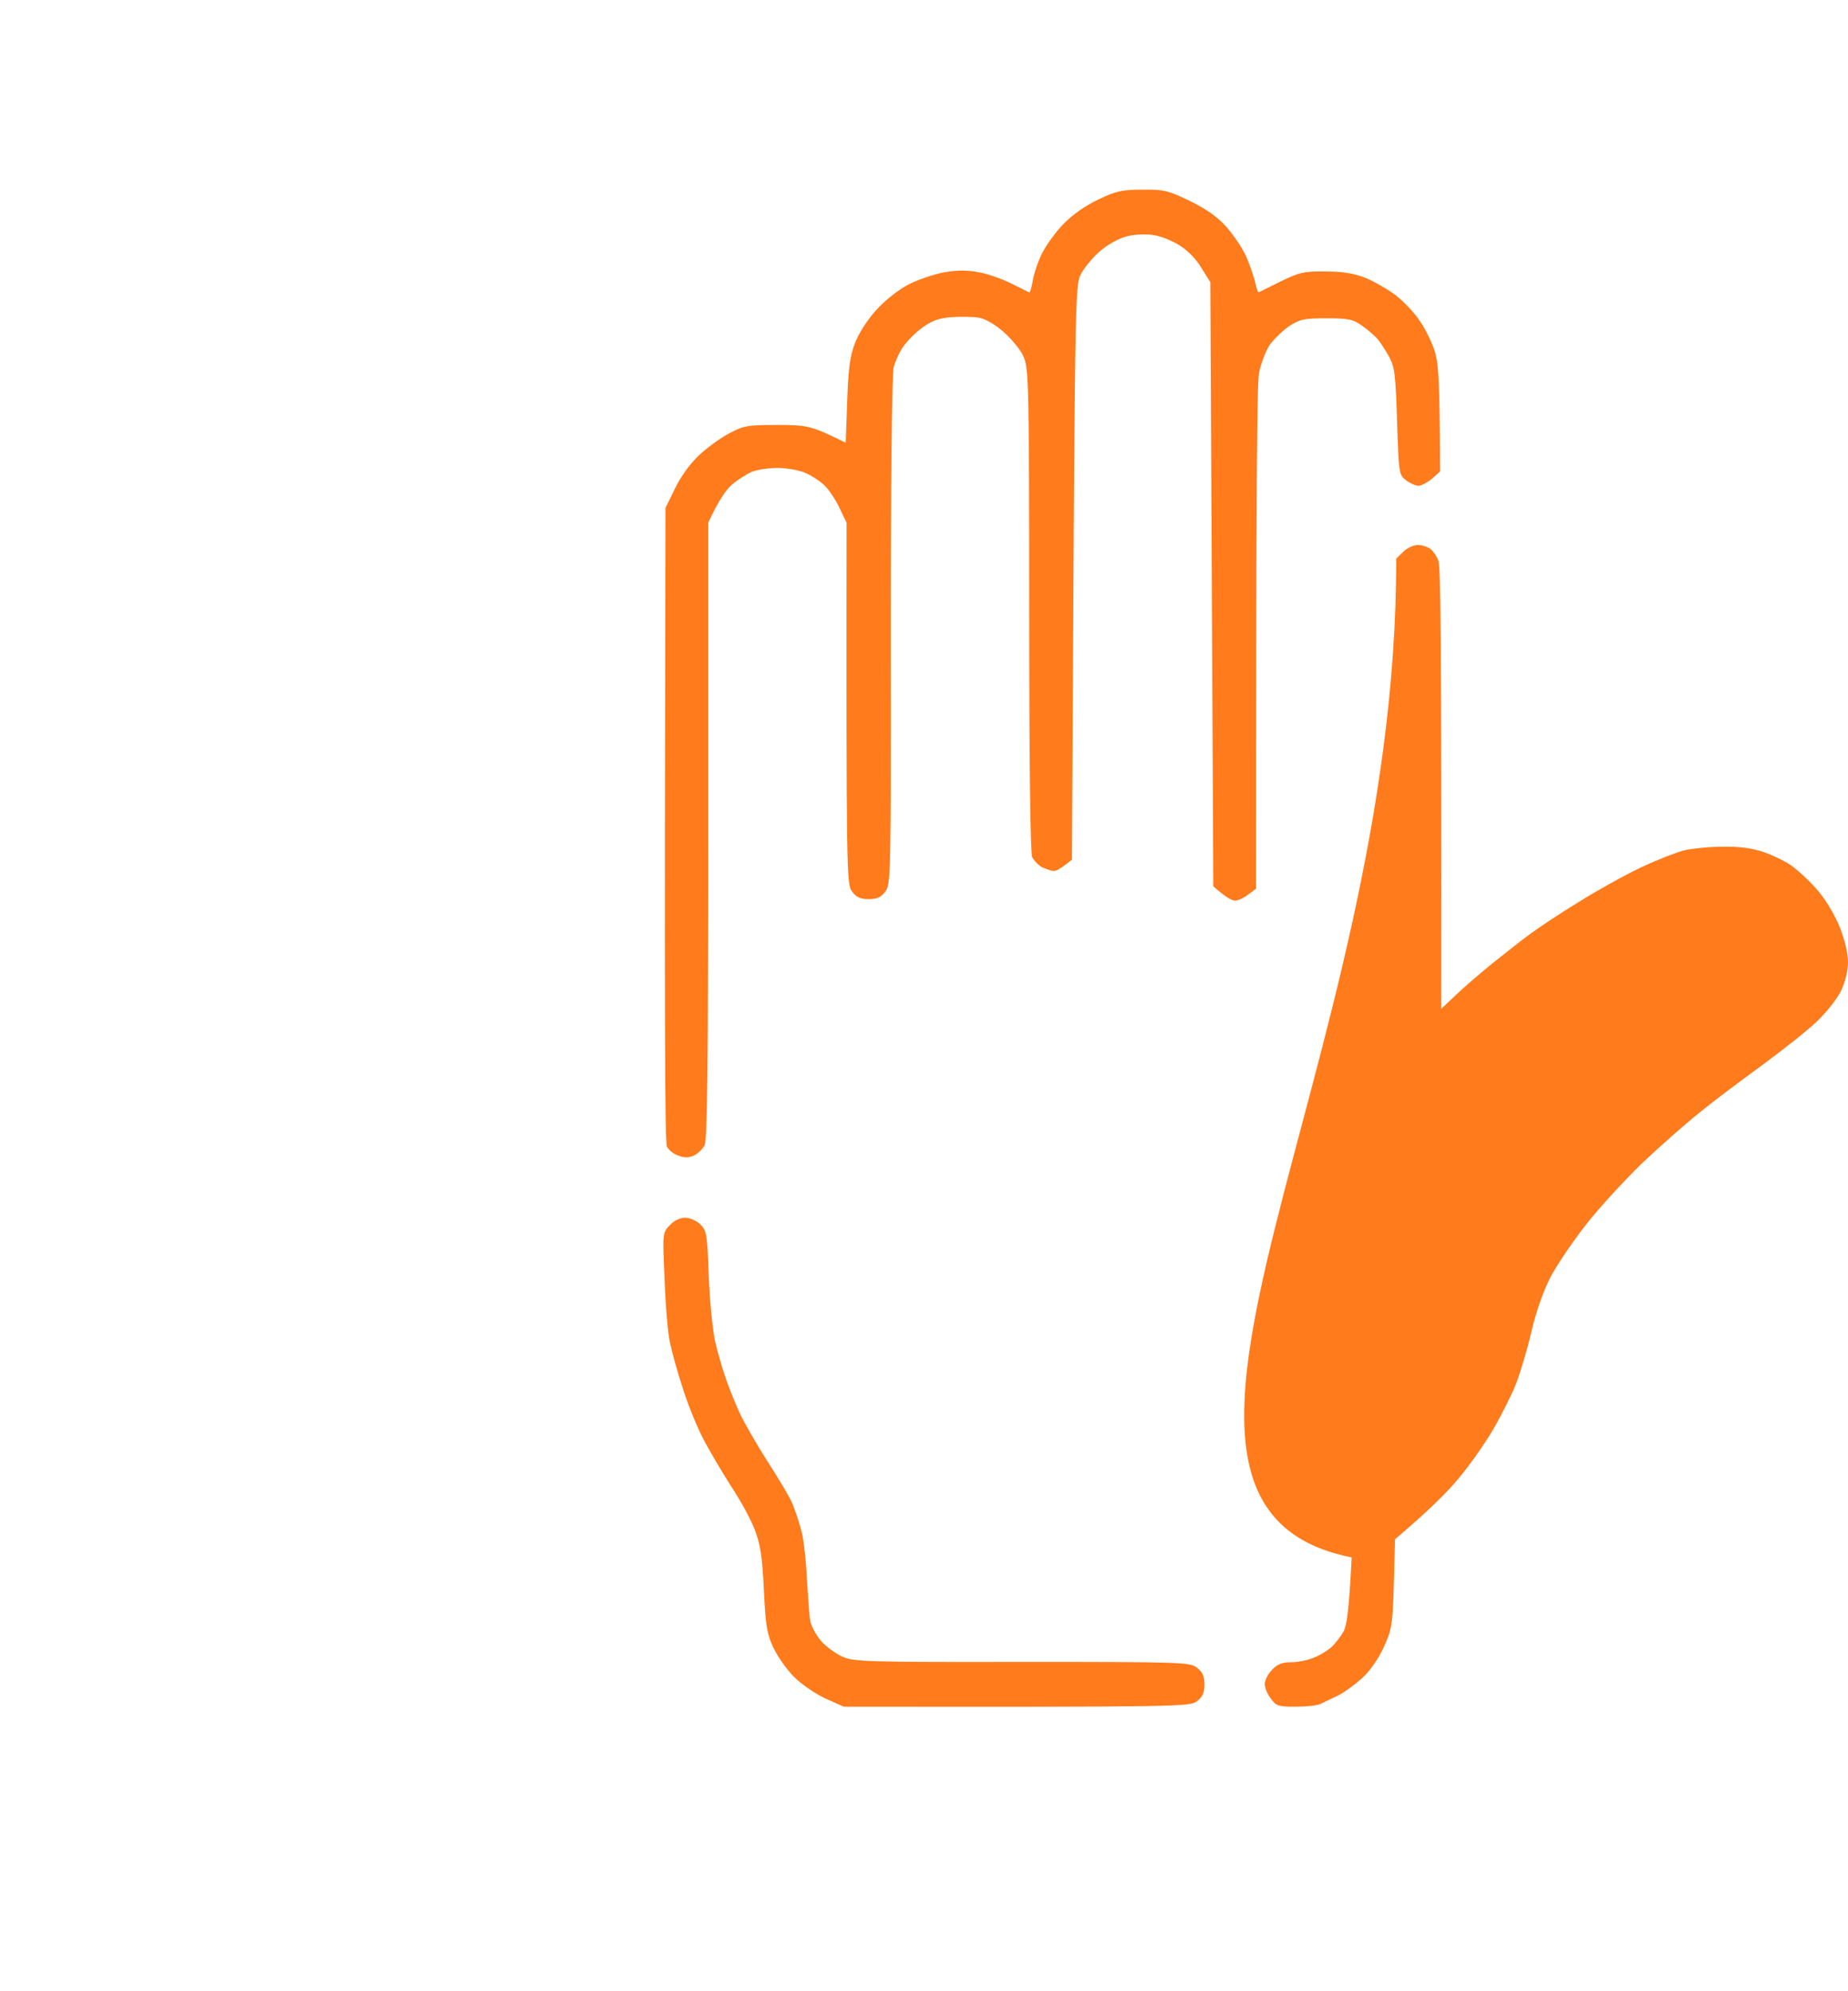 <svg width="39" height="42" viewBox="0 0 39 42" fill="none" xmlns="http://www.w3.org/2000/svg">
<path d="M22.448 4.72C22.628 4.532 22.914 4.332 23.181 4.207C23.56 4.026 23.684 4.001 24.113 4.001C24.567 3.995 24.654 4.02 25.108 4.238C25.456 4.407 25.686 4.57 25.879 4.782C26.028 4.951 26.214 5.226 26.295 5.401C26.37 5.57 26.457 5.82 26.488 5.951C26.513 6.082 26.55 6.176 26.569 6.164C26.587 6.157 26.792 6.051 27.035 5.932C27.42 5.745 27.526 5.72 27.967 5.726C28.321 5.726 28.564 5.764 28.806 5.857C28.993 5.932 29.285 6.101 29.453 6.226C29.62 6.357 29.857 6.601 29.968 6.776C30.087 6.945 30.23 7.245 30.285 7.432C30.36 7.689 30.385 8.045 30.391 9.945L30.223 10.095C30.124 10.177 30 10.245 29.944 10.245C29.881 10.252 29.763 10.195 29.676 10.133C29.522 10.014 29.521 9.995 29.484 8.909L29.484 8.895C29.453 7.908 29.434 7.745 29.316 7.526C29.241 7.389 29.129 7.22 29.073 7.151C29.011 7.082 28.862 6.951 28.744 6.87C28.551 6.732 28.458 6.714 27.992 6.714C27.52 6.714 27.433 6.732 27.203 6.882C27.06 6.982 26.873 7.164 26.786 7.289C26.705 7.42 26.606 7.683 26.569 7.87C26.531 8.089 26.506 10.108 26.506 18.746L26.338 18.871C26.239 18.946 26.115 19.003 26.059 18.996C25.997 18.996 25.872 18.928 25.605 18.696L25.543 5.951L25.35 5.645C25.245 5.463 25.052 5.27 24.884 5.17C24.735 5.076 24.486 4.976 24.331 4.957C24.175 4.932 23.927 4.945 23.771 4.988C23.616 5.026 23.367 5.163 23.218 5.295C23.069 5.42 22.889 5.639 22.814 5.776C22.684 6.026 22.684 6.07 22.622 18.071L22.622 18.134L22.466 18.253C22.379 18.321 22.273 18.378 22.236 18.371C22.193 18.371 22.087 18.334 22 18.296C21.913 18.253 21.82 18.152 21.782 18.078C21.745 17.984 21.72 16.121 21.72 12.858C21.72 8.089 21.708 7.764 21.602 7.526C21.546 7.389 21.354 7.157 21.186 7.007C21.005 6.845 20.794 6.726 20.664 6.701C20.546 6.682 20.291 6.676 20.092 6.689C19.831 6.707 19.675 6.757 19.47 6.907C19.327 7.007 19.141 7.195 19.06 7.314C18.979 7.426 18.892 7.626 18.861 7.745C18.824 7.876 18.799 10.108 18.799 13.308C18.805 18.515 18.799 18.659 18.681 18.809C18.594 18.928 18.5 18.965 18.333 18.965C18.165 18.965 18.072 18.928 17.985 18.809C17.866 18.659 17.86 18.527 17.866 11.027L17.717 10.714C17.637 10.545 17.494 10.327 17.394 10.233C17.295 10.139 17.108 10.02 16.984 9.97C16.853 9.914 16.592 9.87 16.406 9.87C16.219 9.87 15.971 9.908 15.865 9.952C15.753 10.002 15.567 10.12 15.449 10.22C15.331 10.32 15.169 10.545 14.945 11.027V17.509C14.945 22.572 14.926 24.034 14.87 24.153C14.827 24.241 14.721 24.341 14.634 24.378C14.529 24.422 14.423 24.422 14.311 24.372C14.212 24.341 14.106 24.253 14.075 24.184C14.031 24.103 14.019 21.74 14.044 10.714L14.243 10.308C14.355 10.07 14.56 9.783 14.74 9.614C14.902 9.458 15.194 9.245 15.38 9.145C15.697 8.976 15.772 8.964 16.406 8.964C17.04 8.964 17.114 8.976 17.848 9.339L17.879 8.464C17.904 7.783 17.935 7.514 18.041 7.245C18.109 7.051 18.302 6.751 18.476 6.557C18.643 6.364 18.942 6.126 19.147 6.014C19.346 5.907 19.694 5.789 19.918 5.745C20.21 5.695 20.421 5.695 20.664 5.745C20.85 5.776 21.161 5.889 21.347 5.982C21.534 6.076 21.702 6.157 21.72 6.17C21.739 6.176 21.77 6.064 21.795 5.92C21.82 5.77 21.907 5.513 21.994 5.338C22.081 5.17 22.28 4.888 22.448 4.72Z" fill="#FF7B1C"/>
<path d="M29.465 11.783L29.614 11.639C29.695 11.558 29.832 11.495 29.919 11.495C30.006 11.495 30.124 11.533 30.186 11.577C30.242 11.62 30.317 11.727 30.354 11.82C30.404 11.945 30.422 13.421 30.416 21.278L30.714 20.997C30.876 20.84 31.224 20.54 31.479 20.334C31.734 20.128 32.1 19.84 32.287 19.703C32.474 19.565 32.933 19.259 33.313 19.028C33.692 18.79 34.276 18.465 34.618 18.302C34.96 18.14 35.382 17.977 35.55 17.934C35.724 17.896 36.085 17.859 36.358 17.859C36.688 17.852 36.974 17.89 37.197 17.965C37.384 18.027 37.651 18.152 37.788 18.246C37.925 18.34 38.173 18.565 38.335 18.753C38.521 18.959 38.702 19.265 38.82 19.54C38.932 19.821 39 20.109 39 20.29C39 20.484 38.944 20.703 38.851 20.903C38.764 21.078 38.534 21.365 38.329 21.559C38.13 21.747 37.614 22.153 37.191 22.465C36.769 22.772 36.166 23.222 35.861 23.472C35.556 23.716 35.01 24.197 34.655 24.535C34.301 24.878 33.773 25.447 33.487 25.81C33.201 26.172 32.859 26.678 32.722 26.935C32.573 27.229 32.417 27.66 32.318 28.091C32.231 28.466 32.082 28.96 31.995 29.185C31.908 29.41 31.69 29.841 31.51 30.154C31.33 30.46 30.994 30.935 30.77 31.198C30.547 31.467 30.155 31.86 29.44 32.467L29.415 33.404C29.39 34.279 29.372 34.367 29.204 34.742C29.092 34.986 28.918 35.236 28.744 35.398C28.589 35.536 28.352 35.711 28.216 35.773C28.079 35.836 27.917 35.917 27.861 35.942C27.799 35.973 27.569 35.998 27.346 35.998C26.979 35.998 26.929 35.986 26.817 35.823C26.743 35.73 26.687 35.592 26.693 35.511C26.693 35.436 26.761 35.304 26.848 35.217C26.96 35.098 27.066 35.061 27.252 35.061C27.389 35.061 27.607 35.017 27.737 34.961C27.861 34.911 28.035 34.804 28.11 34.73C28.191 34.654 28.303 34.504 28.359 34.404C28.42 34.281 28.47 33.979 28.525 32.85C22.912 31.737 29.49 22.528 29.465 11.783Z" fill="#FF7B1C"/>
<path d="M14.025 26.985C13.982 26.01 13.982 26.003 14.131 25.847C14.224 25.747 14.348 25.685 14.46 25.685C14.553 25.685 14.697 25.747 14.777 25.822C14.914 25.96 14.926 26.028 14.957 26.904C14.976 27.416 15.038 28.035 15.088 28.279C15.144 28.516 15.243 28.872 15.312 29.06C15.374 29.248 15.505 29.573 15.598 29.779C15.691 29.985 15.958 30.448 16.188 30.81C16.424 31.173 16.667 31.579 16.723 31.717C16.779 31.854 16.866 32.104 16.909 32.279C16.959 32.448 17.009 32.898 17.027 33.279C17.052 33.654 17.077 34.061 17.096 34.167C17.108 34.279 17.214 34.473 17.32 34.605C17.431 34.73 17.637 34.88 17.773 34.942C18.003 35.048 18.27 35.061 21.565 35.054C24.99 35.054 25.114 35.061 25.263 35.179C25.381 35.267 25.419 35.361 25.419 35.53C25.419 35.698 25.381 35.792 25.263 35.88C25.114 35.998 24.99 36.005 17.804 35.998L17.413 35.823C17.201 35.723 16.903 35.517 16.754 35.367C16.605 35.217 16.406 34.936 16.319 34.748C16.182 34.454 16.157 34.279 16.12 33.529C16.089 32.842 16.045 32.573 15.933 32.279C15.859 32.073 15.629 31.648 15.424 31.342C15.225 31.029 14.951 30.567 14.821 30.31C14.69 30.054 14.498 29.573 14.398 29.248C14.292 28.922 14.174 28.497 14.137 28.31C14.094 28.122 14.044 27.522 14.025 26.985Z" fill="#FF7B1C"/>
</svg>
